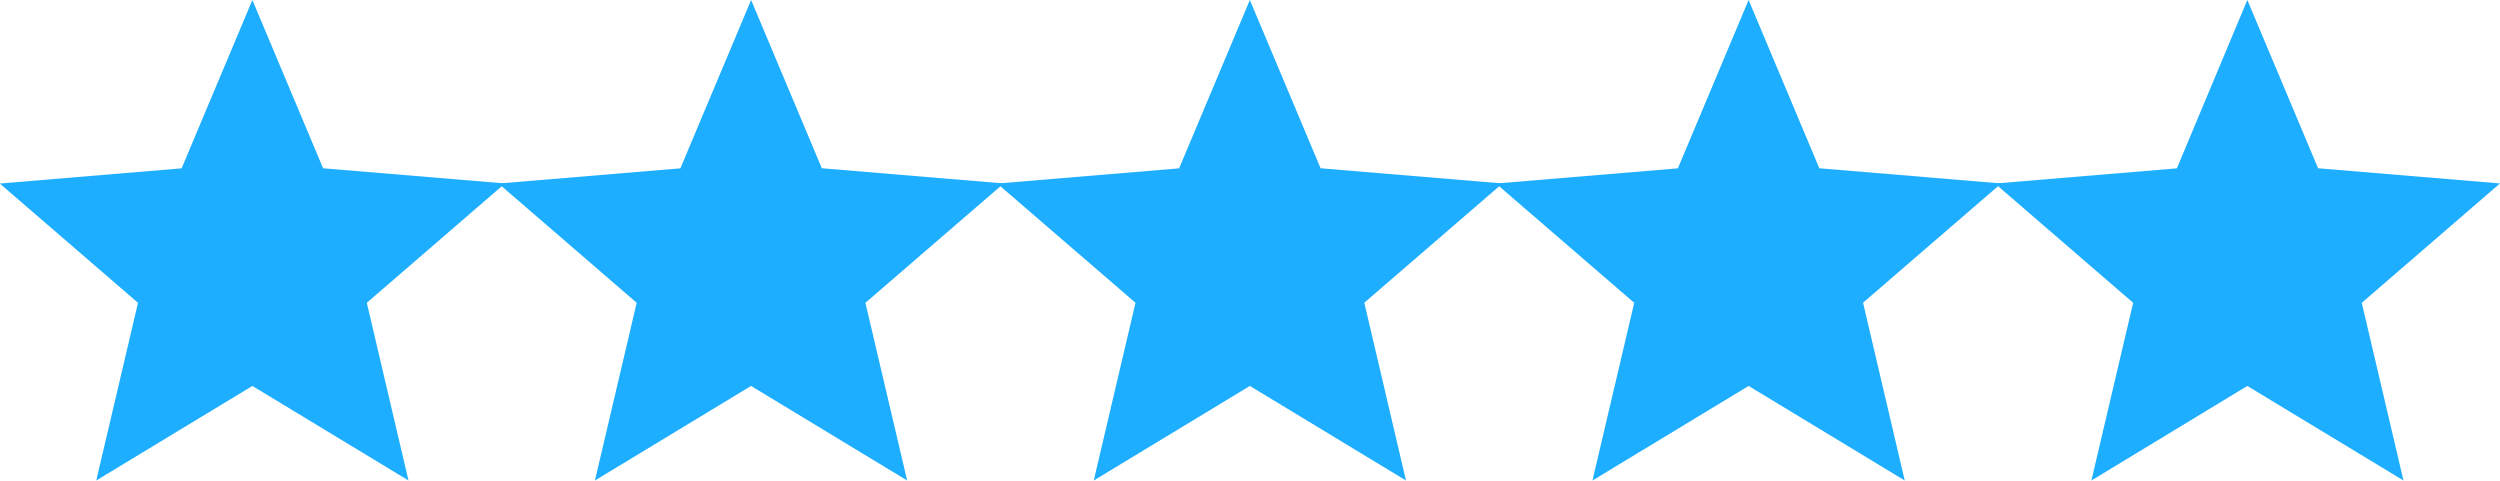 <svg id="Layer_1" data-name="Layer 1" xmlns="http://www.w3.org/2000/svg" viewBox="0 0 658.65 126.8"><defs><style>.cls-1{fill:#1daeff;}</style></defs><title>Cliq</title><polygon class="cls-1" points="66.49 10.32 82.37 48.12 123.22 51.55 92.19 78.33 101.55 118.24 66.49 97 31.42 118.24 40.79 78.33 9.75 51.55 50.6 48.12 66.49 10.32"/><path class="cls-1" d="M107.62,126.59,66.49,101.68,25.36,126.59l11-46.81L-.06,48.35l47.91-4L66.49,0,85.12,44.33l47.92,4L96.64,79.77ZM19.57,54.73,45.23,76.88l-7.74,33,29-17.56,29,17.56-7.74-33L113.4,54.73,79.62,51.9,66.49,20.65,53.35,51.9Z"/><polygon class="cls-1" points="197.89 10.32 213.77 48.12 254.62 51.55 223.59 78.33 232.95 118.24 197.89 97 162.82 118.24 172.19 78.33 141.15 51.55 182 48.12 197.89 10.32"/><path class="cls-1" d="M239,126.59l-41.13-24.91-41.13,24.91,11-46.82-36.4-31.42,47.91-4L197.89,0l18.63,44.33,47.92,4L228,79.78ZM197.89,92.33l29,17.56-7.74-33L244.8,54.73,211,51.9,197.89,20.65,184.75,51.9,151,54.73l25.66,22.16-7.74,33Z"/><polygon class="cls-1" points="329.29 10.32 345.17 48.12 386.02 51.55 354.99 78.33 364.35 118.24 329.29 97 294.22 118.24 303.58 78.33 272.55 51.55 313.4 48.12 329.29 10.32"/><path class="cls-1" d="M370.42,126.59l-41.13-24.91-41.13,24.91,11-46.82L262.73,48.35l47.92-4L329.29,0l18.63,44.33,47.92,4-36.4,31.42ZM282.37,54.73,308,76.89l-7.74,33,29-17.56,29,17.56-7.74-33L376.2,54.73,342.42,51.9,329.29,20.65,316.15,51.9Z"/><polygon class="cls-1" points="460.69 10.32 476.57 48.12 517.42 51.55 486.39 78.33 495.75 118.24 460.69 97 425.62 118.24 434.98 78.33 403.95 51.55 444.8 48.12 460.69 10.32"/><path class="cls-1" d="M501.82,126.59l-41.13-24.91-41.14,24.91,11-46.81L394.13,48.35l47.92-4L460.69,0l18.63,44.33,47.92,4-36.4,31.42ZM413.77,54.73l25.66,22.15-7.74,33,29-17.56,29,17.56-7.74-33L507.6,54.73,473.82,51.9,460.69,20.65,447.55,51.9Z"/><polygon class="cls-1" points="592.09 10.32 607.97 48.12 648.82 51.55 617.79 78.33 627.15 118.24 592.09 97 557.02 118.24 566.38 78.33 535.35 51.55 576.2 48.12 592.09 10.32"/><path class="cls-1" d="M633.22,126.59l-41.14-24.91L551,126.59l11-46.82-36.4-31.42,47.92-4L592.08,0l18.64,44.33,47.92,4L622.23,79.78ZM592.08,92.33l29,17.56-7.74-33L639,54.73,605.22,51.9,592.08,20.65,579,51.9l-33.78,2.83,25.66,22.16-7.74,33Z"/></svg>